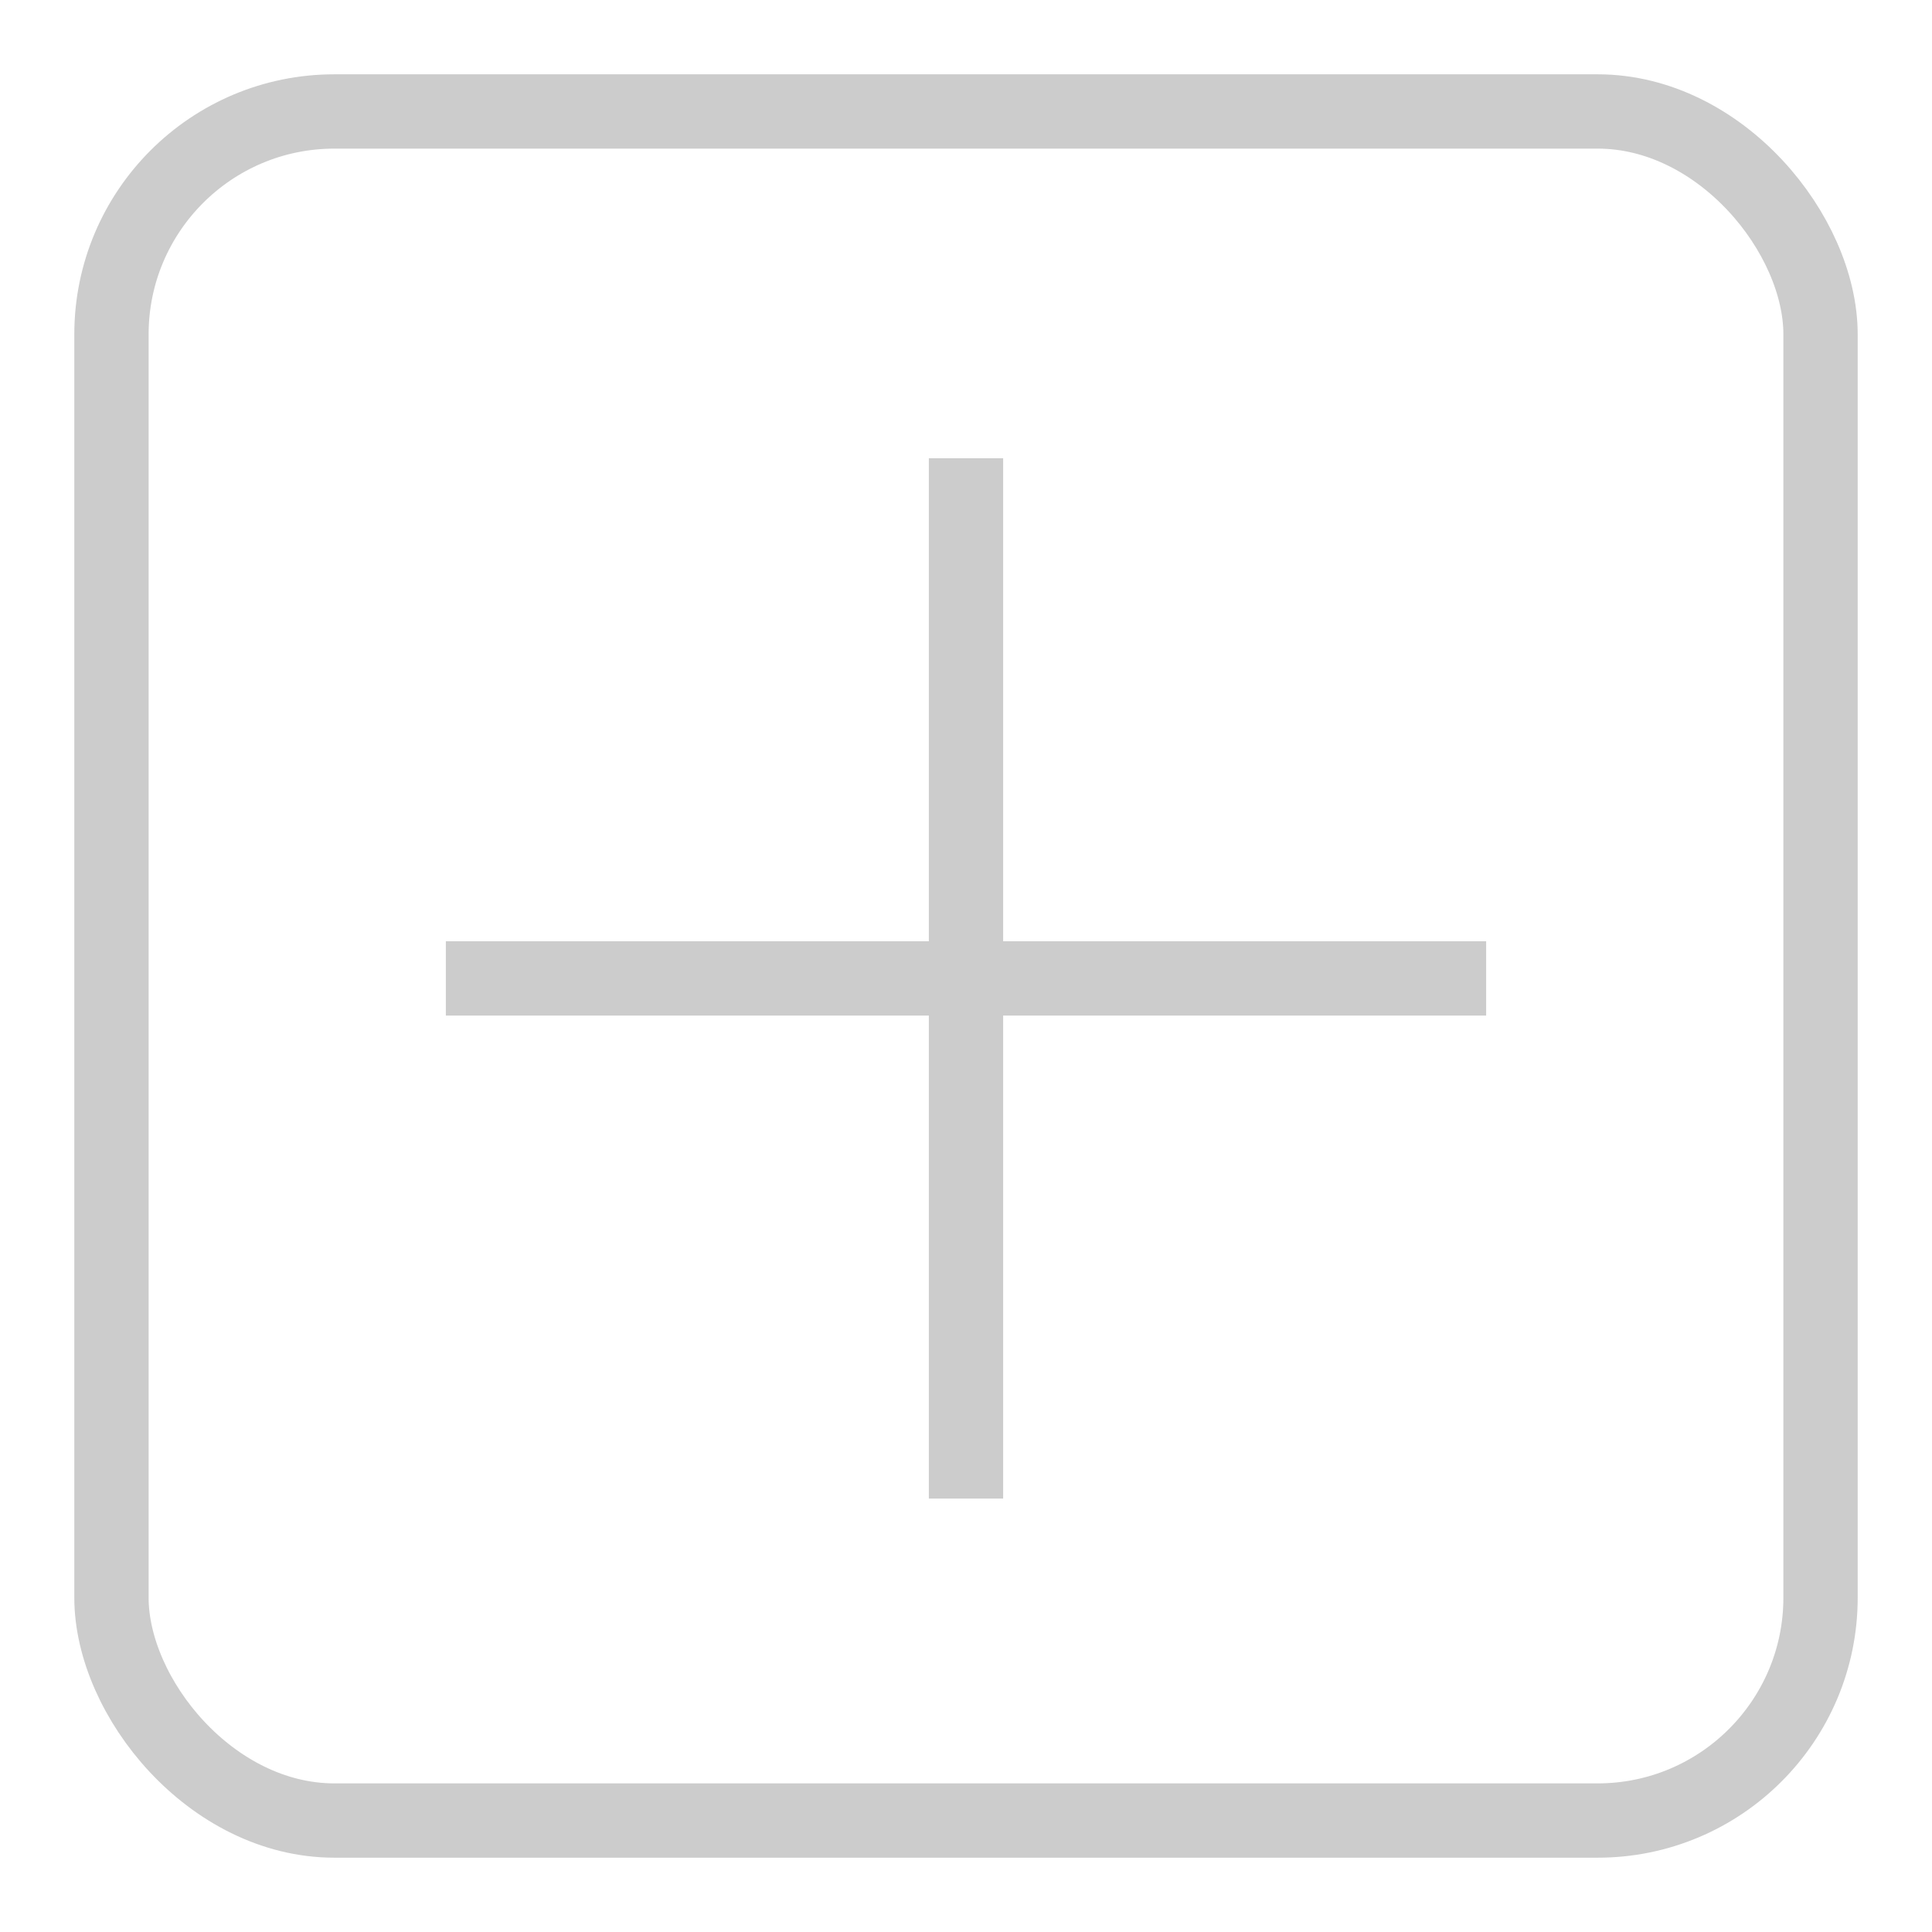<svg xmlns="http://www.w3.org/2000/svg" width="26" height="26" viewBox="0 0 26 26">
    <g fill="none" fill-rule="evenodd" transform="translate(1 1)">
        <path fill="#CCC" d="M5 11.667h14v1H5z"/>
        <path fill="#CCC" d="M12.5 5.167v14h-1v-14z"/>
        <rect width="23" height="23" x=".5" y=".5" stroke="#CCC" rx="3"/>
    </g>
</svg>
